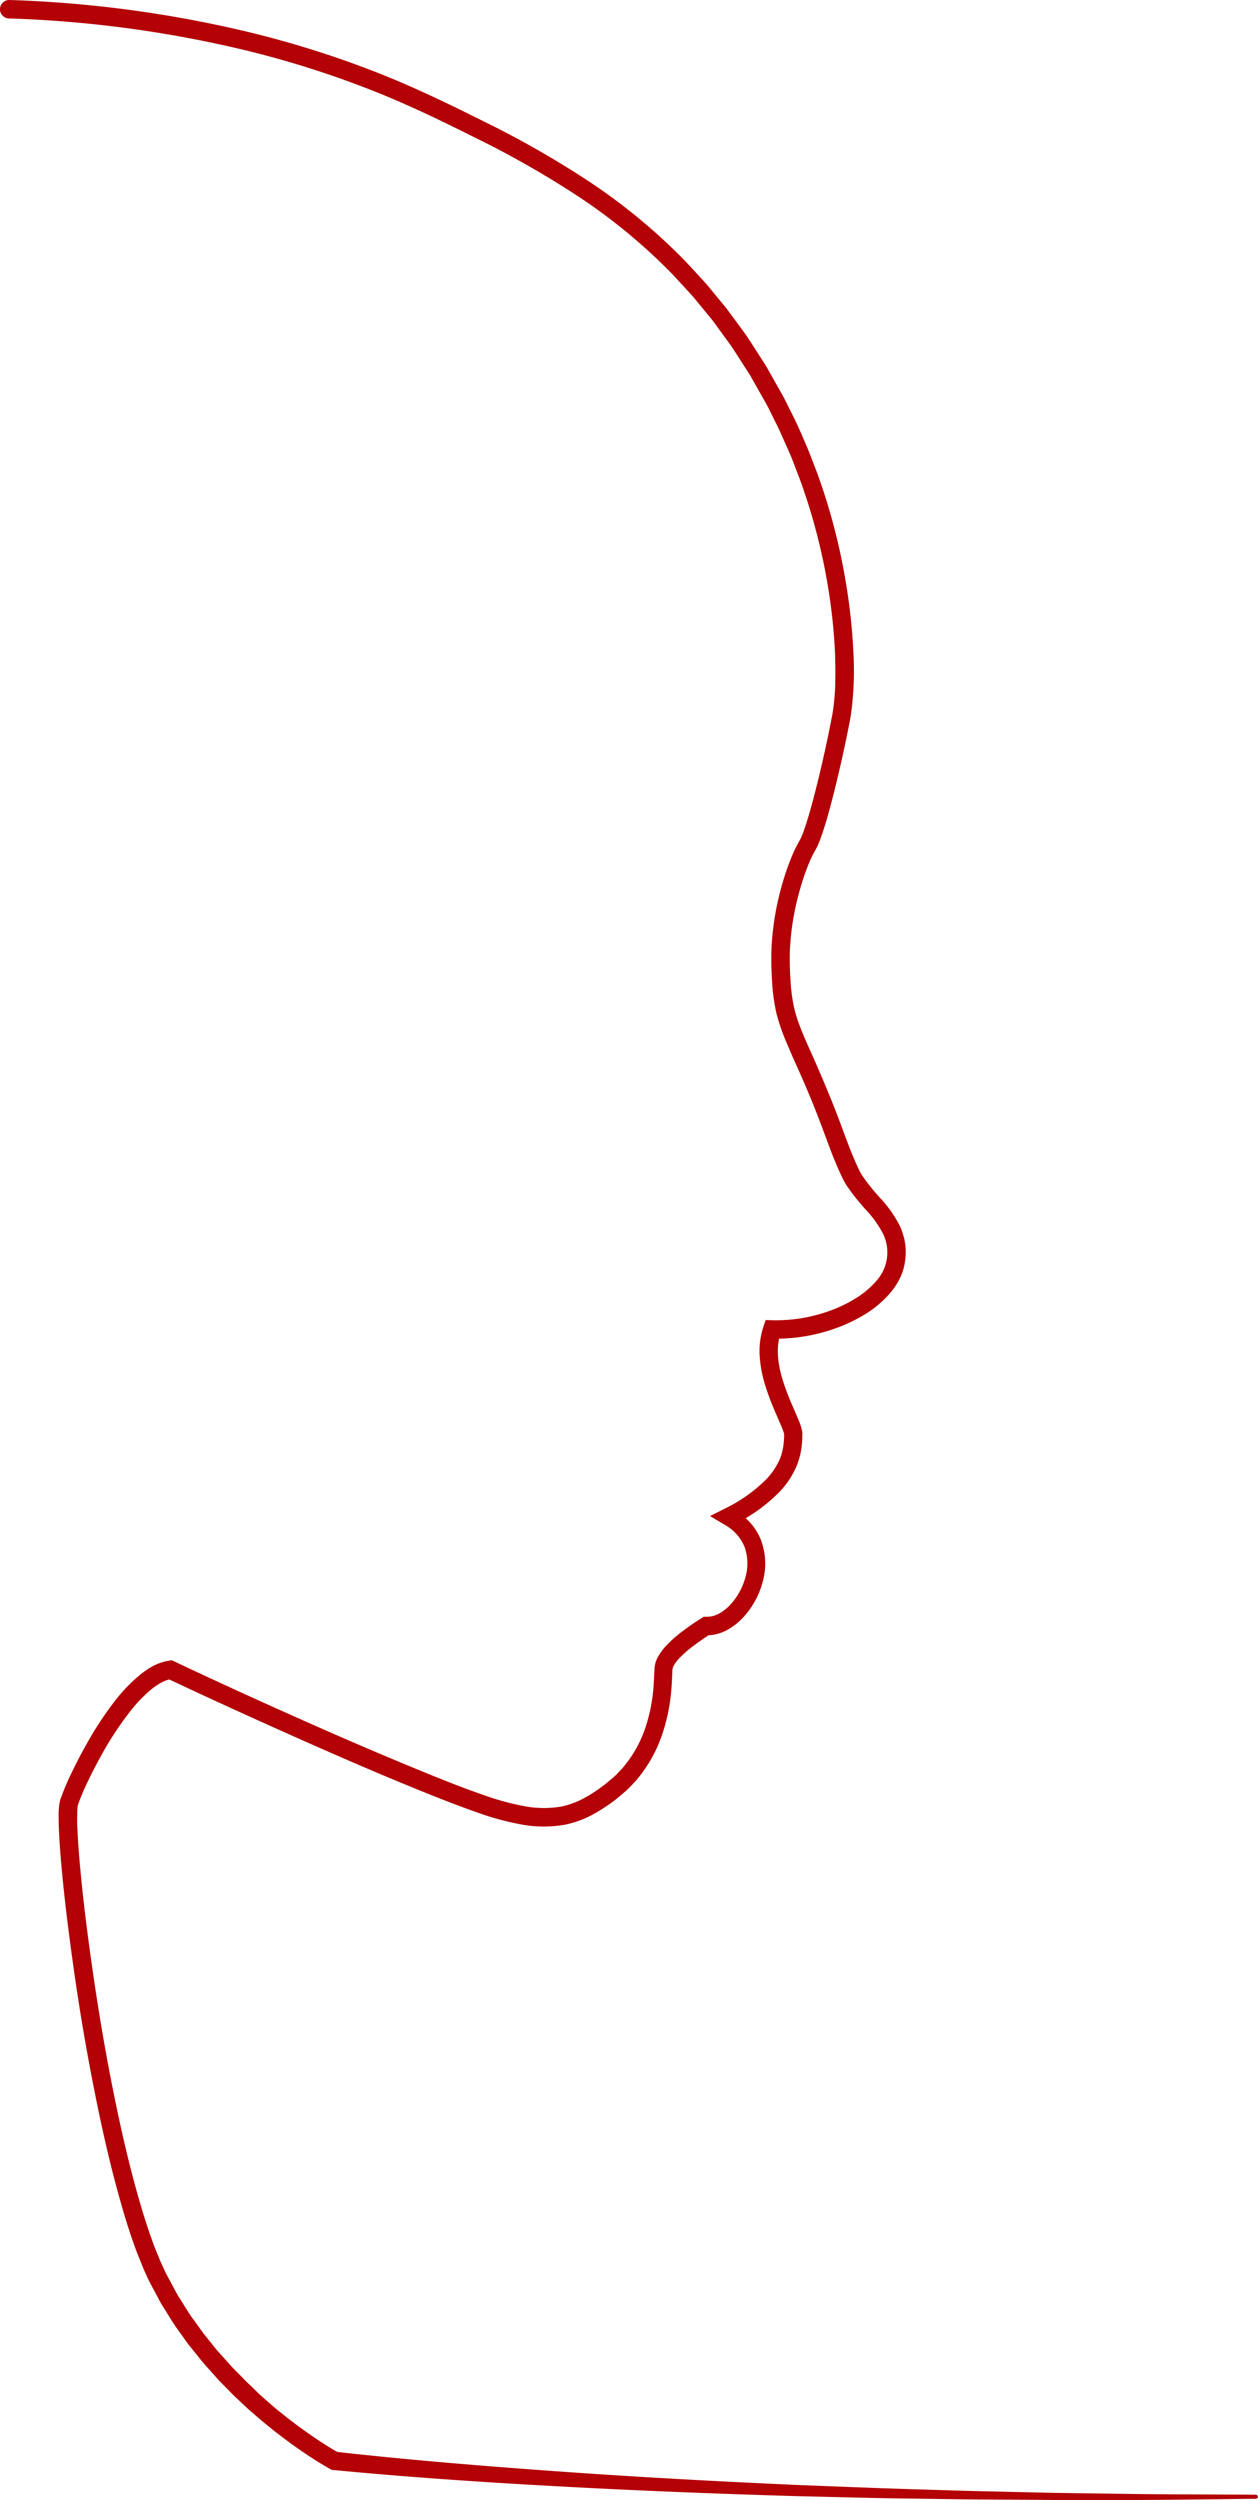 <svg xmlns="http://www.w3.org/2000/svg" viewBox="0 0 409.22 813.22"><defs><style>.cls-1{fill:#b30105;}</style></defs><title>female_profile</title><g id="Layer_2" data-name="Layer 2"><g id="Artboard_5" data-name="Artboard 5"><g id="New_Gender" data-name="New Gender"><g id="Profile"><path class="cls-1" d="M3.1,0A385.51,385.51,0,0,1,82.47,10.82a322.32,322.32,0,0,1,38.3,12.05c12.53,4.78,24.63,10.65,36.49,16.57a312,312,0,0,1,34.87,19.94,191.45,191.45,0,0,1,31,25.78c2.28,2.48,4.59,4.94,6.84,7.45l6.43,7.81,6,8.17c1.91,2.77,3.67,5.65,5.52,8.47.45.71.92,1.41,1.35,2.13l1.24,2.2,2.48,4.4c.81,1.48,1.69,2.91,2.44,4.42l2.25,4.53c1.56,3,2.86,6.1,4.21,9.19s2.51,6.25,3.73,9.39a199.48,199.48,0,0,1,10,39.07,189.07,189.07,0,0,1,2,20.13,104.14,104.14,0,0,1-.9,20.51c-1.23,6.6-2.64,13.11-4.18,19.61-.77,3.25-1.58,6.5-2.45,9.74s-1.79,6.47-2.95,9.76l-.45,1.24-.53,1.27a12.5,12.5,0,0,1-.65,1.35l-.36.68-.26.46a36.87,36.87,0,0,0-1.95,4.15,78.71,78.71,0,0,0-3,9.08,84.37,84.37,0,0,0-3,18.93c-.09,3.13,0,6.44.21,9.66a54.41,54.41,0,0,0,1.28,9.32c1.48,5.92,4.49,11.87,7.14,18s5.28,12.33,7.6,18.58c1.17,3.12,2.3,6.23,3.49,9.26.61,1.5,1.22,3,1.88,4.46.32.73.68,1.47,1,2.16a21.3,21.3,0,0,0,1.07,1.86,69.7,69.7,0,0,0,6,7.41,39.44,39.44,0,0,1,6.13,8.81,19.87,19.87,0,0,1,1,2.69l.42,1.4.25,1.45a19.79,19.79,0,0,1,0,5.82,17.77,17.77,0,0,1-1.7,5.65,23.1,23.1,0,0,1-3.14,4.76,34.37,34.37,0,0,1-8.32,7,50.67,50.67,0,0,1-9.55,4.52,57.12,57.12,0,0,1-20.64,3.32l2.93-2c-1.67,4.76-1,10.37.71,15.74a79.32,79.32,0,0,0,3.07,8.08l1.79,4.15c.3.72.6,1.46.88,2.28.14.42.28.86.4,1.38.06.25.11.59.16.88s0,.4,0,.59v.44a34.5,34.5,0,0,1-.41,4.84,24.61,24.61,0,0,1-1.41,4.93,28.29,28.29,0,0,1-5.44,8.37,54.9,54.9,0,0,1-15.38,11l.15-5.27a23.61,23.61,0,0,1,5.3,4.21,18.83,18.83,0,0,1,3.71,5.86,21.81,21.81,0,0,1,.64,13.41,27.3,27.3,0,0,1-6.19,11.56,20.63,20.63,0,0,1-5.35,4.28,14.17,14.17,0,0,1-7.2,1.79l1.77-.48c-1.88,1.22-3.72,2.47-5.47,3.79a38.06,38.06,0,0,0-4.79,4.17,12.64,12.64,0,0,0-1.66,2.17,5.21,5.21,0,0,0-.43.95,5.06,5.06,0,0,0-.12,1c-.09,2.17-.19,4.63-.42,7a59.83,59.83,0,0,1-3.07,14.13,45.06,45.06,0,0,1-7,12.86l-1.15,1.45c-.4.47-.85.9-1.27,1.35a29.59,29.59,0,0,1-2.64,2.59c-.94.79-1.88,1.6-2.83,2.37s-1.89,1.43-2.9,2.09a46.82,46.82,0,0,1-6.34,3.72A34.44,34.44,0,0,1,184,593.5a40.19,40.19,0,0,1-14.82-.11,91.16,91.16,0,0,1-13.71-3.75c-8.79-3.08-17.3-6.55-25.81-10.07s-16.94-7.17-25.35-10.87c-16.82-7.42-33.53-15-50.19-22.85l1.73.27a11.45,11.45,0,0,0-3.39,1.21,22.41,22.41,0,0,0-3.36,2.28A46.4,46.4,0,0,0,43,555.85,105.73,105.73,0,0,0,33,570.9q-2.23,4-4.2,8.09a79.08,79.08,0,0,0-3.5,8.24.53.53,0,0,0,0,.19l0,.13a2,2,0,0,1-.06.25l-.08,1c-.06.63,0,1.42-.07,2.13,0,1.48,0,3,.12,4.51.13,3,.36,6.1.61,9.17,1.05,12.27,2.61,24.56,4.38,36.79S34,665.8,36.39,677.93s5.07,24.19,8.4,36c1.67,5.91,3.5,11.77,5.68,17.44l1.71,4.2c.63,1.36,1.23,2.73,1.9,4.08l2.14,4c.72,1.33,1.39,2.68,2.23,3.95,1.63,2.55,3.13,5.18,5,7.6l2.64,3.7,2.85,3.55c1.84,2.42,4,4.61,6,6.9,1,1.13,2.11,2.19,3.17,3.28s2.11,2.19,3.24,3.21L84.6,779,88,782c1.13,1,2.34,2,3.52,2.92l1.78,1.44,1.82,1.38c1.21.92,2.42,1.85,3.67,2.72s2.48,1.77,3.75,2.61c2.5,1.7,5.13,3.35,7.65,4.77h0l-1.08-.34c24.74,2.78,49.69,4.78,74.59,6.55s49.88,3.1,74.85,4.23c12.49.48,25,1,37.47,1.39l18.74.57,18.74.43,9.37.21,9.37.13,18.75.26c12.5.13,25,.13,37.5.21h0a.66.66,0,0,1,0,1.33c-12.51.12-25,.31-37.52.38l-18.76,0-9.38,0-9.38-.07L314.76,813,296,812.74c-12.51-.15-25-.53-37.52-.81-25-.74-50-1.72-75-3.07s-50-3-75-5.41l-.57-.05-.52-.28h0c-2.89-1.62-5.51-3.28-8.15-5.07-1.32-.87-2.61-1.79-3.9-2.71s-2.55-1.87-3.81-2.82l-1.89-1.44-1.84-1.49c-1.22-1-2.47-2-3.65-3l-3.57-3.11-3.45-3.25c-1.17-1.06-2.27-2.21-3.37-3.34s-2.23-2.24-3.29-3.42c-2.08-2.39-4.28-4.67-6.21-7.19l-3-3.71-2.77-3.87c-1.91-2.53-3.51-5.29-5.21-8-.88-1.32-1.59-2.75-2.35-4.15l-2.25-4.21c-.71-1.43-1.36-2.91-2-4.36l-1.8-4.42c-2.28-5.92-4.15-11.93-5.85-18-3.4-12.07-6.11-24.26-8.52-36.49S26,654.55,24.24,642.23s-3.35-24.69-4.42-37.15c-.26-3.12-.49-6.24-.63-9.41-.08-1.58-.11-3.18-.12-4.8,0-.85,0-1.61.08-2.53l.12-1.36.18-.89.1-.44a3.43,3.43,0,0,1,.1-.37,84.6,84.6,0,0,1,3.77-8.89q2.06-4.29,4.38-8.43A111.47,111.47,0,0,1,38.39,552,52.18,52.18,0,0,1,45.3,545,28.31,28.31,0,0,1,49.63,542,17.3,17.3,0,0,1,55,540.18l.88-.14.85.4c16.51,7.82,33.25,15.38,50,22.76Q119.3,568.73,132,574c8.44,3.5,16.94,7,25.46,9.94a85.45,85.45,0,0,0,12.81,3.52,34.27,34.27,0,0,0,12.54.14,28.46,28.46,0,0,0,5.82-2,40.9,40.9,0,0,0,5.51-3.25c.91-.59,1.79-1.29,2.68-1.93l2.44-2.05a24.2,24.2,0,0,0,2.27-2.22c.36-.39.75-.75,1.09-1.15l1-1.25a39.06,39.06,0,0,0,6.11-11.16,53.82,53.82,0,0,0,2.75-12.69c.21-2.21.29-4.34.4-6.75a10.5,10.5,0,0,1,.37-2.39,11.07,11.07,0,0,1,1-2.19,18.44,18.44,0,0,1,2.49-3.3,43.7,43.7,0,0,1,5.56-4.87c1.91-1.44,3.86-2.77,5.83-4l.78-.5,1,0a8.22,8.22,0,0,0,4.06-1.07,14.71,14.71,0,0,0,3.78-3.05,21.35,21.35,0,0,0,4.8-9,15.84,15.84,0,0,0-.4-9.72,14.67,14.67,0,0,0-6.44-7.1l-4.74-2.81,4.89-2.47A49.12,49.12,0,0,0,249.44,481a22.31,22.31,0,0,0,4.31-6.57,18.55,18.55,0,0,0,1-3.68,28.84,28.84,0,0,0,.33-4.09,3.84,3.84,0,0,0-.27-1.08c-.21-.6-.46-1.24-.74-1.9l-1.77-4.09a85.14,85.14,0,0,1-3.29-8.68,41.57,41.57,0,0,1-1.87-9.46,25.25,25.25,0,0,1,1.23-10l.71-2.07,2.21.07a51.17,51.17,0,0,0,18.44-3,44.7,44.7,0,0,0,8.41-4,28.45,28.45,0,0,0,6.88-5.74,13.82,13.82,0,0,0,2.24-15.36,33.91,33.91,0,0,0-5.24-7.44,74,74,0,0,1-6.48-8.09,27.39,27.39,0,0,1-1.4-2.45c-.39-.8-.74-1.55-1.1-2.34-.71-1.56-1.35-3.14-2-4.71-1.24-3.15-2.37-6.28-3.53-9.37-2.3-6.18-4.78-12.23-7.47-18.25-1.34-3-2.71-6-4-9.14a64.84,64.84,0,0,1-3.44-9.85,60.27,60.27,0,0,1-1.44-10.37c-.2-3.4-.32-6.73-.22-10.24a90.31,90.31,0,0,1,3.17-20.31,84.6,84.6,0,0,1,3.28-9.78,42.43,42.43,0,0,1,2.29-4.85l.36-.62.22-.42a7.19,7.19,0,0,0,.42-.89l.43-1,.4-1.1c1.05-3,1.95-6.14,2.8-9.29s1.65-6.36,2.41-9.56c1.52-6.41,2.91-12.87,4.12-19.32a74,74,0,0,0,.86-9.45c0-1.62.06-3.24.05-4.86l-.11-4.88a182.93,182.93,0,0,0-1.91-19.47,193.49,193.49,0,0,0-9.74-37.9c-1.19-3-2.25-6.14-3.62-9.1s-2.57-6-4.08-8.9L250.12,133c-.72-1.46-1.58-2.86-2.37-4.29l-2.41-4.27-1.2-2.14c-.42-.7-.88-1.38-1.31-2.07-1.79-2.73-3.49-5.52-5.35-8.21l-5.77-7.91-6.22-7.56c-2.18-2.43-4.42-4.8-6.62-7.21a185.46,185.46,0,0,0-30.1-25,306.08,306.08,0,0,0-34.2-19.55c-11.87-5.94-23.68-11.65-36-16.34A316.34,316.34,0,0,0,81,16.64,379.53,379.53,0,0,0,2.9,6,3,3,0,0,1,3.1,0Z"/></g></g></g></g></svg>